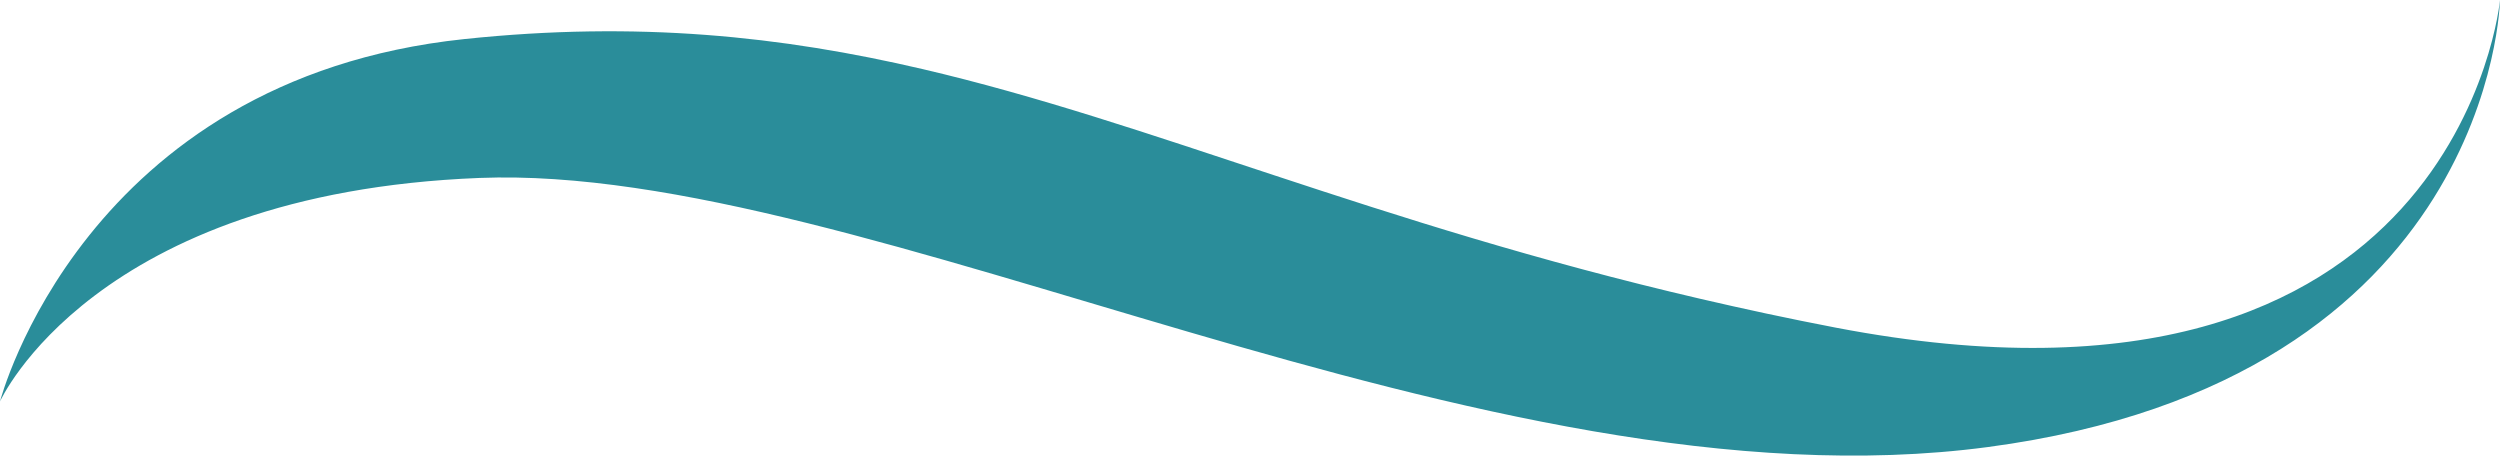<svg version="1.1" id="图层_1" x="0px" y="0px" width="200px" height="36.448px" viewBox="0 0 200 36.448" enable-background="new 0 0 200 36.448" xml:space="preserve" xmlns="http://www.w3.org/2000/svg" xmlns:xlink="http://www.w3.org/1999/xlink" xmlns:xml="http://www.w3.org/XML/1998/namespace">
  <path fill="#2A8D9A" d="M146.875,26.214c-3.787-0.727-7.387-1.504-10.855-2.311C109.867,17.82,92.175,9.813,73.793,5.523
	C62.547,2.898,51.035,1.664,37.152,3.125C6.667,6.334,0,32.117,0,32.117s7.465-16.667,38.367-17.882
	c30.903-1.215,80.208,26.91,120.66,21.529C199.478,30.38,200,0,200,0S196.701,35.763,146.875,26.214z" class="color c1"/>
</svg>